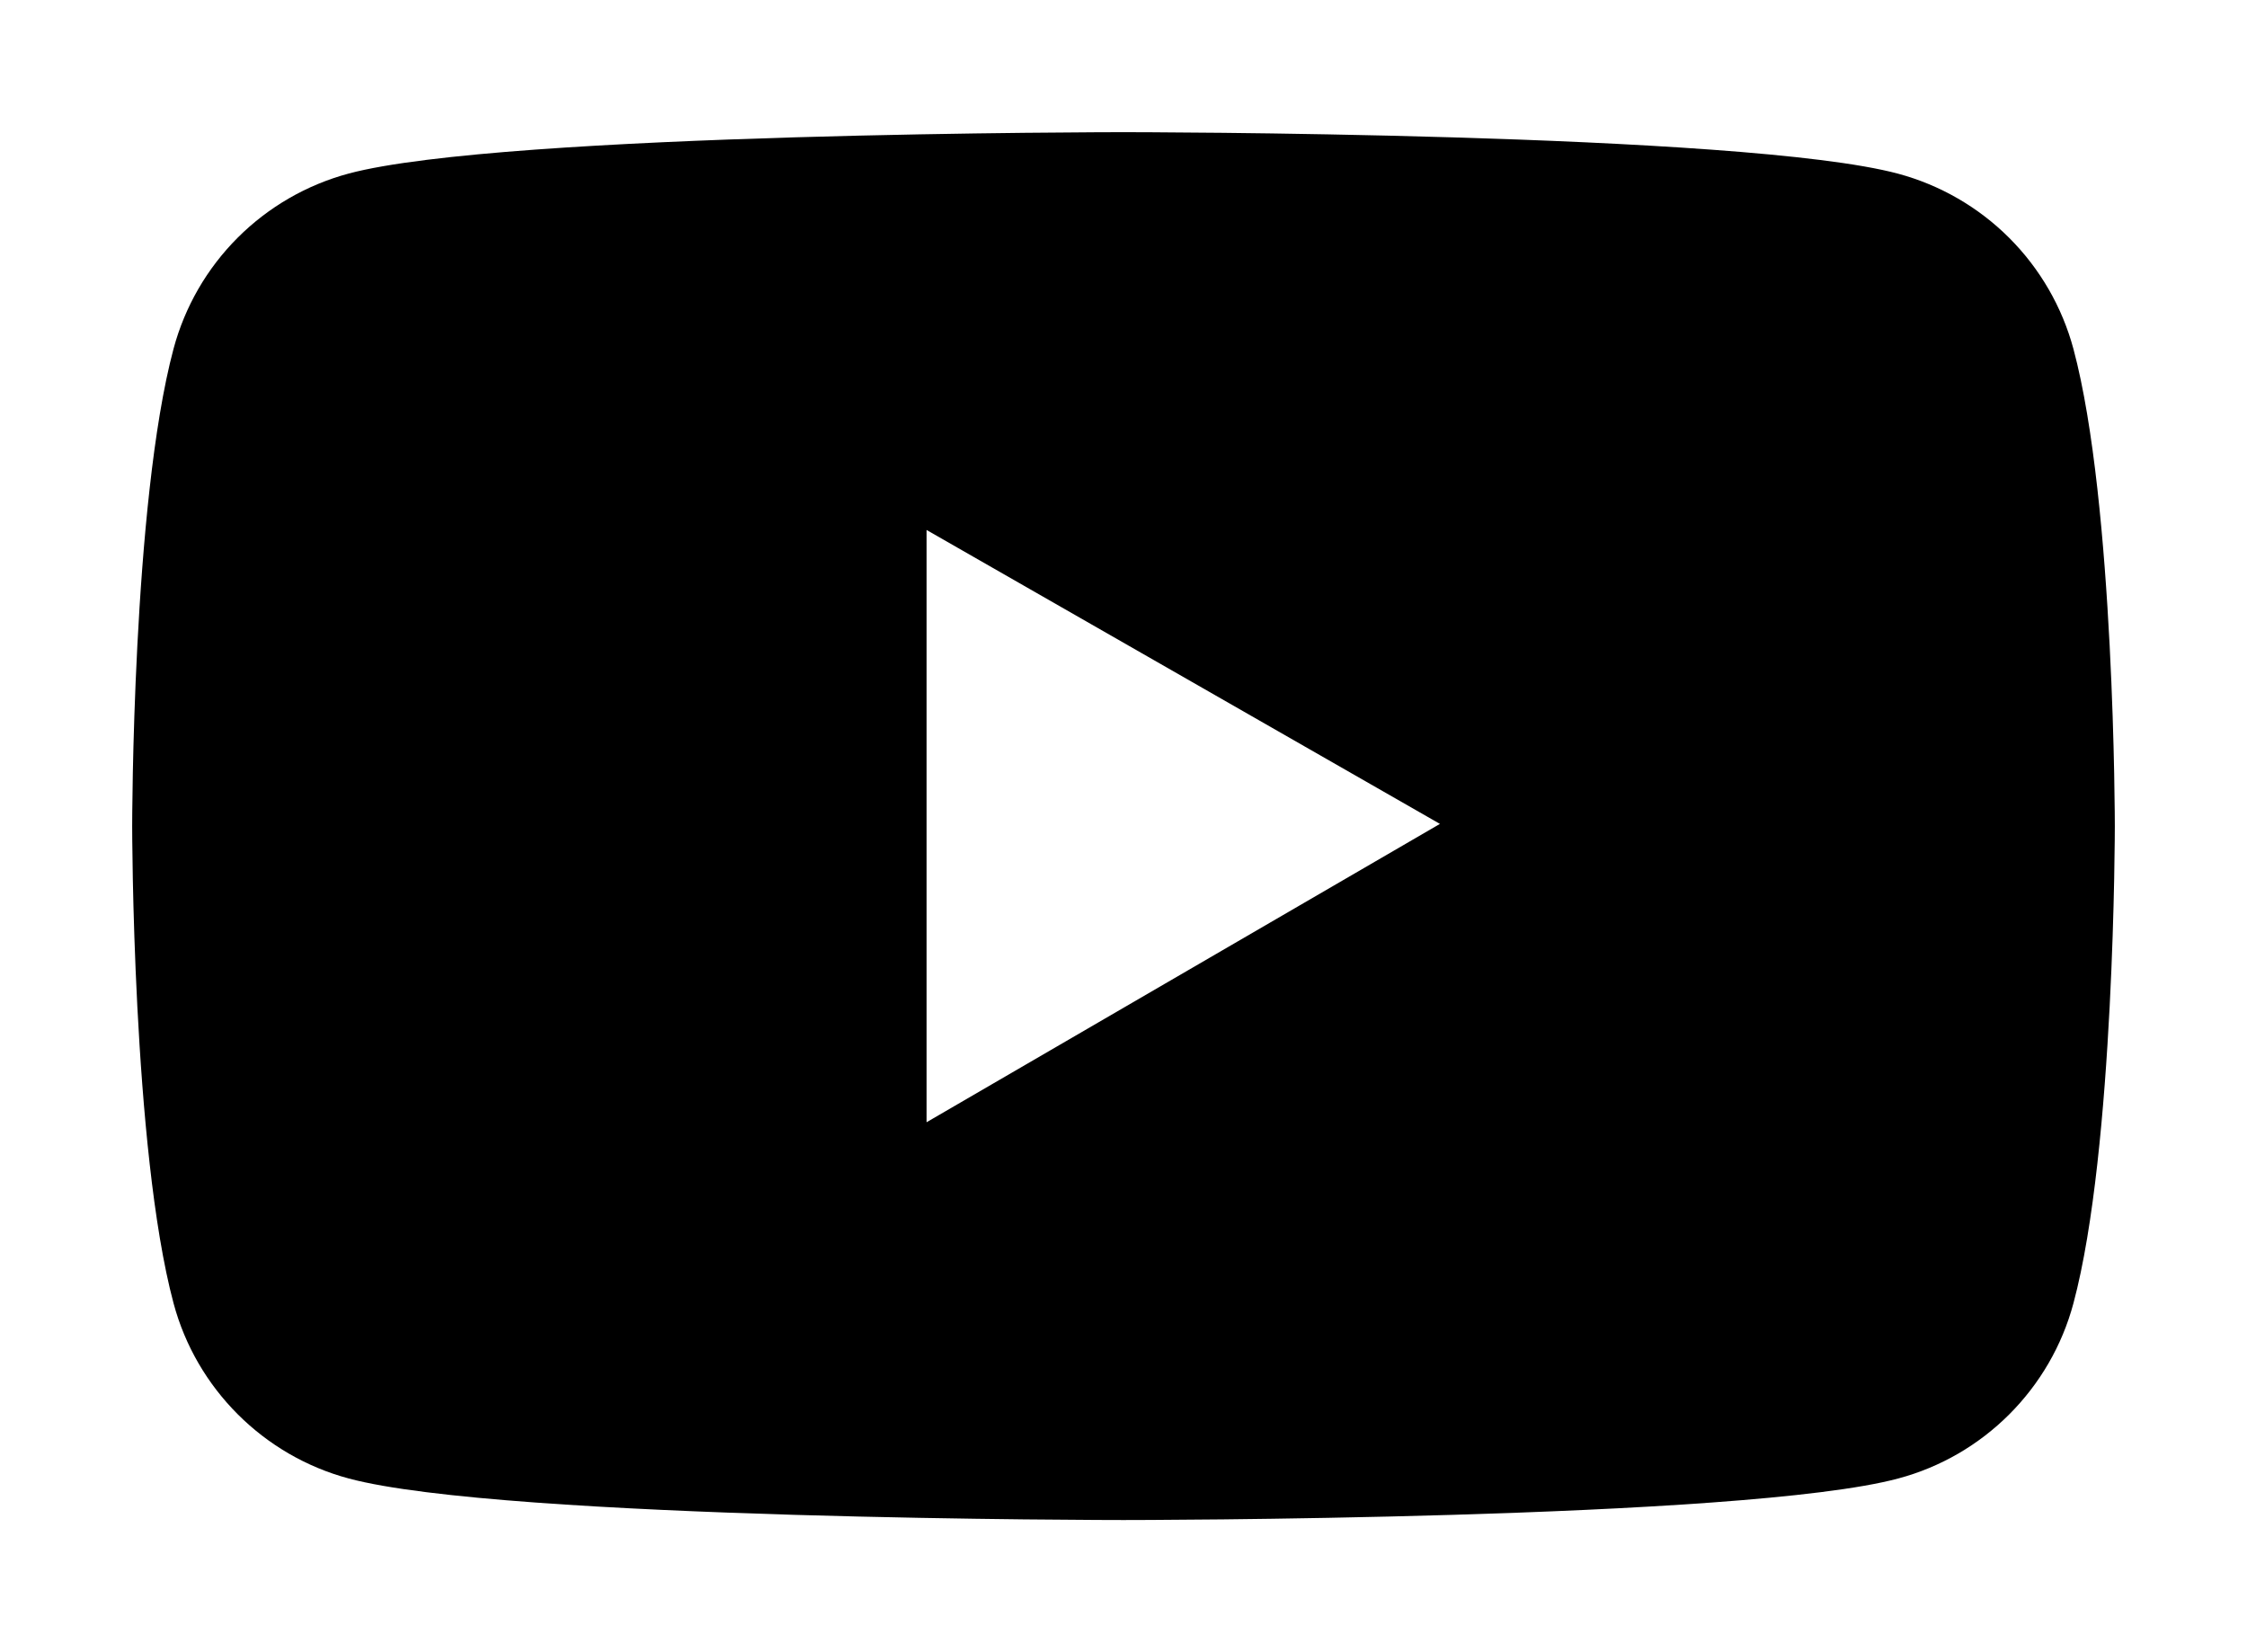<svg width="68" height="50" viewBox="0 0 68 50" fill="none" xmlns="http://www.w3.org/2000/svg">
<g filter="url(#filter0_d_2_142)">
<path d="M62.748 6.561C62.406 5.29 61.736 4.132 60.806 3.201C59.875 2.27 58.716 1.6 57.444 1.257C52.763 2.55123e-07 34 0 34 0C34 0 15.237 -2.55123e-07 10.556 1.251C9.284 1.592 8.124 2.262 7.193 3.193C6.262 4.124 5.593 5.283 5.252 6.554C4 11.236 4 21 4 21C4 21 4 30.764 5.252 35.439C5.942 38.021 7.978 40.054 10.556 40.743C15.237 42 34 42 34 42C34 42 52.763 42 57.444 40.743C60.029 40.054 62.058 38.021 62.748 35.439C64 30.764 64 21 64 21C64 21 64 11.236 62.748 6.561ZM28.04 29.962V12.038L43.576 20.933L28.04 29.962Z" fill="black"/>
</g>
<defs>
<filter id="filter0_d_2_142" x="0" y="0" width="68" height="50" filterUnits="userSpaceOnUse" color-interpolation-filters="sRGB">
<feFlood flood-opacity="0" result="BackgroundImageFix"/>
<feColorMatrix in="SourceAlpha" type="matrix" values="0 0 0 0 0 0 0 0 0 0 0 0 0 0 0 0 0 0 127 0" result="hardAlpha"/>
<feOffset dy="4"/>
<feGaussianBlur stdDeviation="2"/>
<feComposite in2="hardAlpha" operator="out"/>
<feColorMatrix type="matrix" values="0 0 0 0 0 0 0 0 0 0 0 0 0 0 0 0 0 0 0.25 0"/>
<feBlend mode="normal" in2="BackgroundImageFix" result="effect1_dropShadow_2_142"/>
<feBlend mode="normal" in="SourceGraphic" in2="effect1_dropShadow_2_142" result="shape"/>
</filter>
</defs>
</svg>
